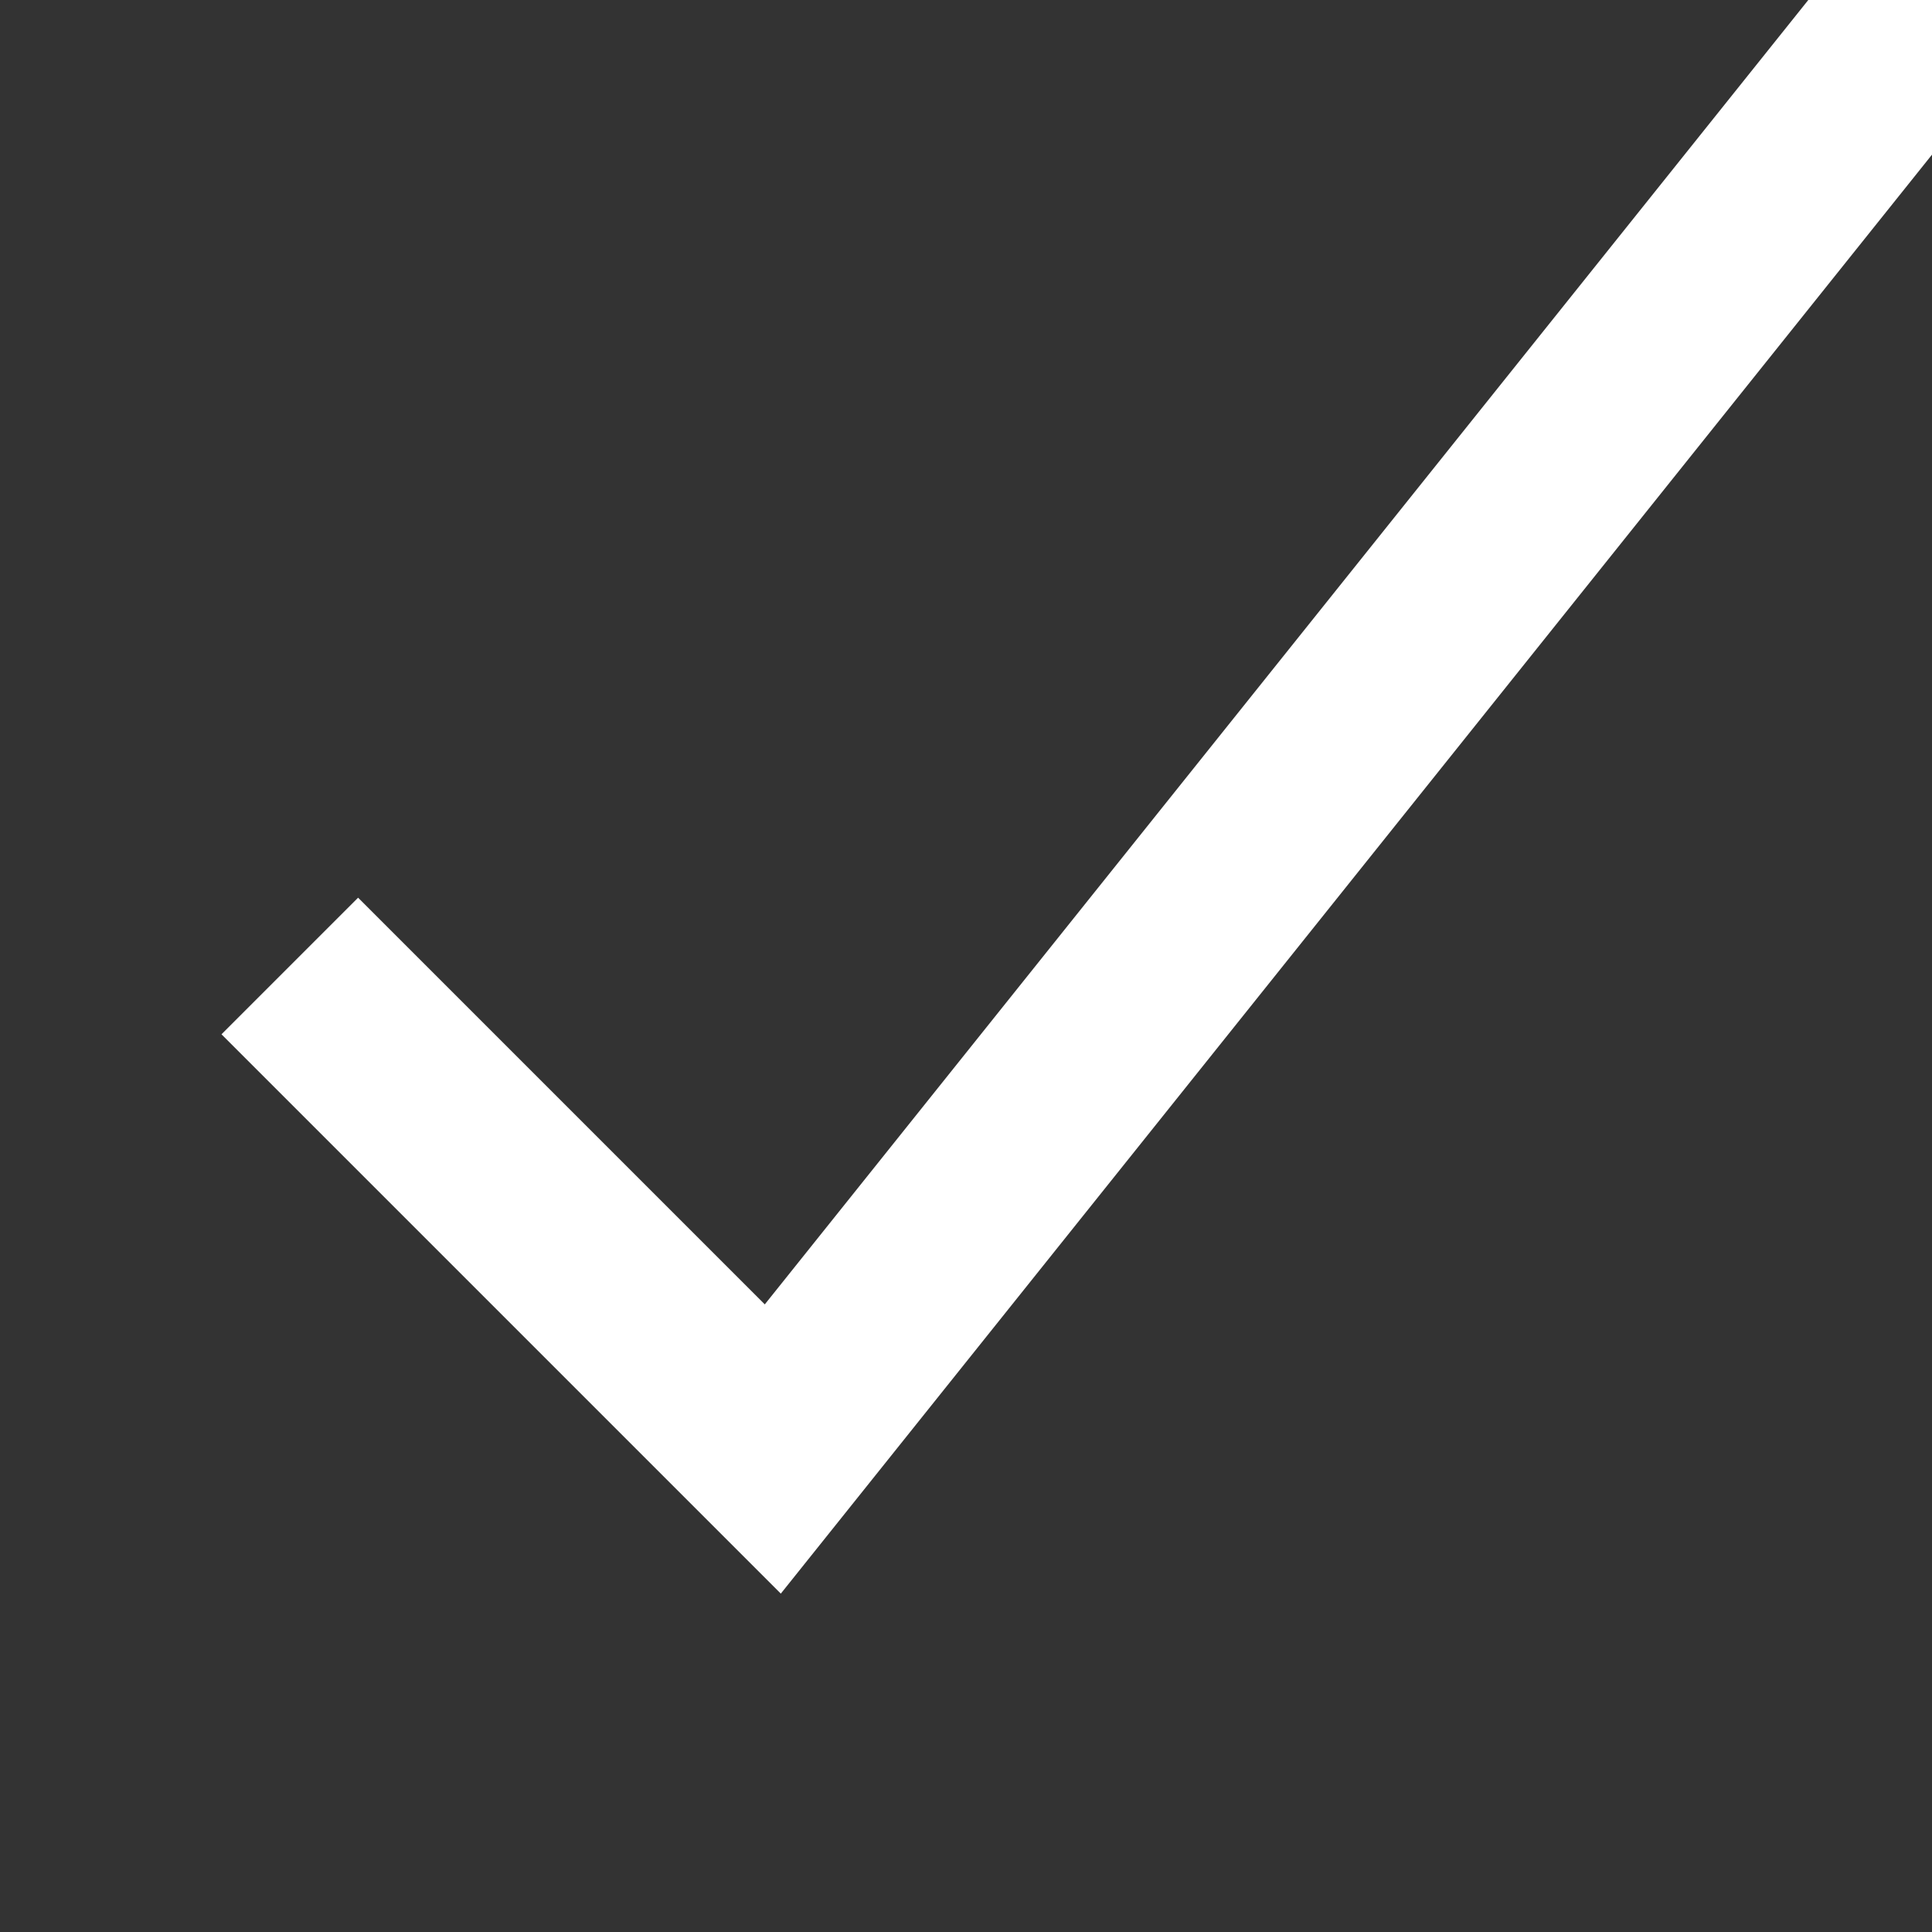<svg xmlns="http://www.w3.org/2000/svg" width="20" height="20" viewBox="0 0 20 20">
  <rect x="0" y="0" width="20" height="20" fill="#333333" stroke="none"/>
  <path d="M20,0 L8,15 L3,10" stroke-width="2" fill="none" stroke="#fff"/>
</svg>
